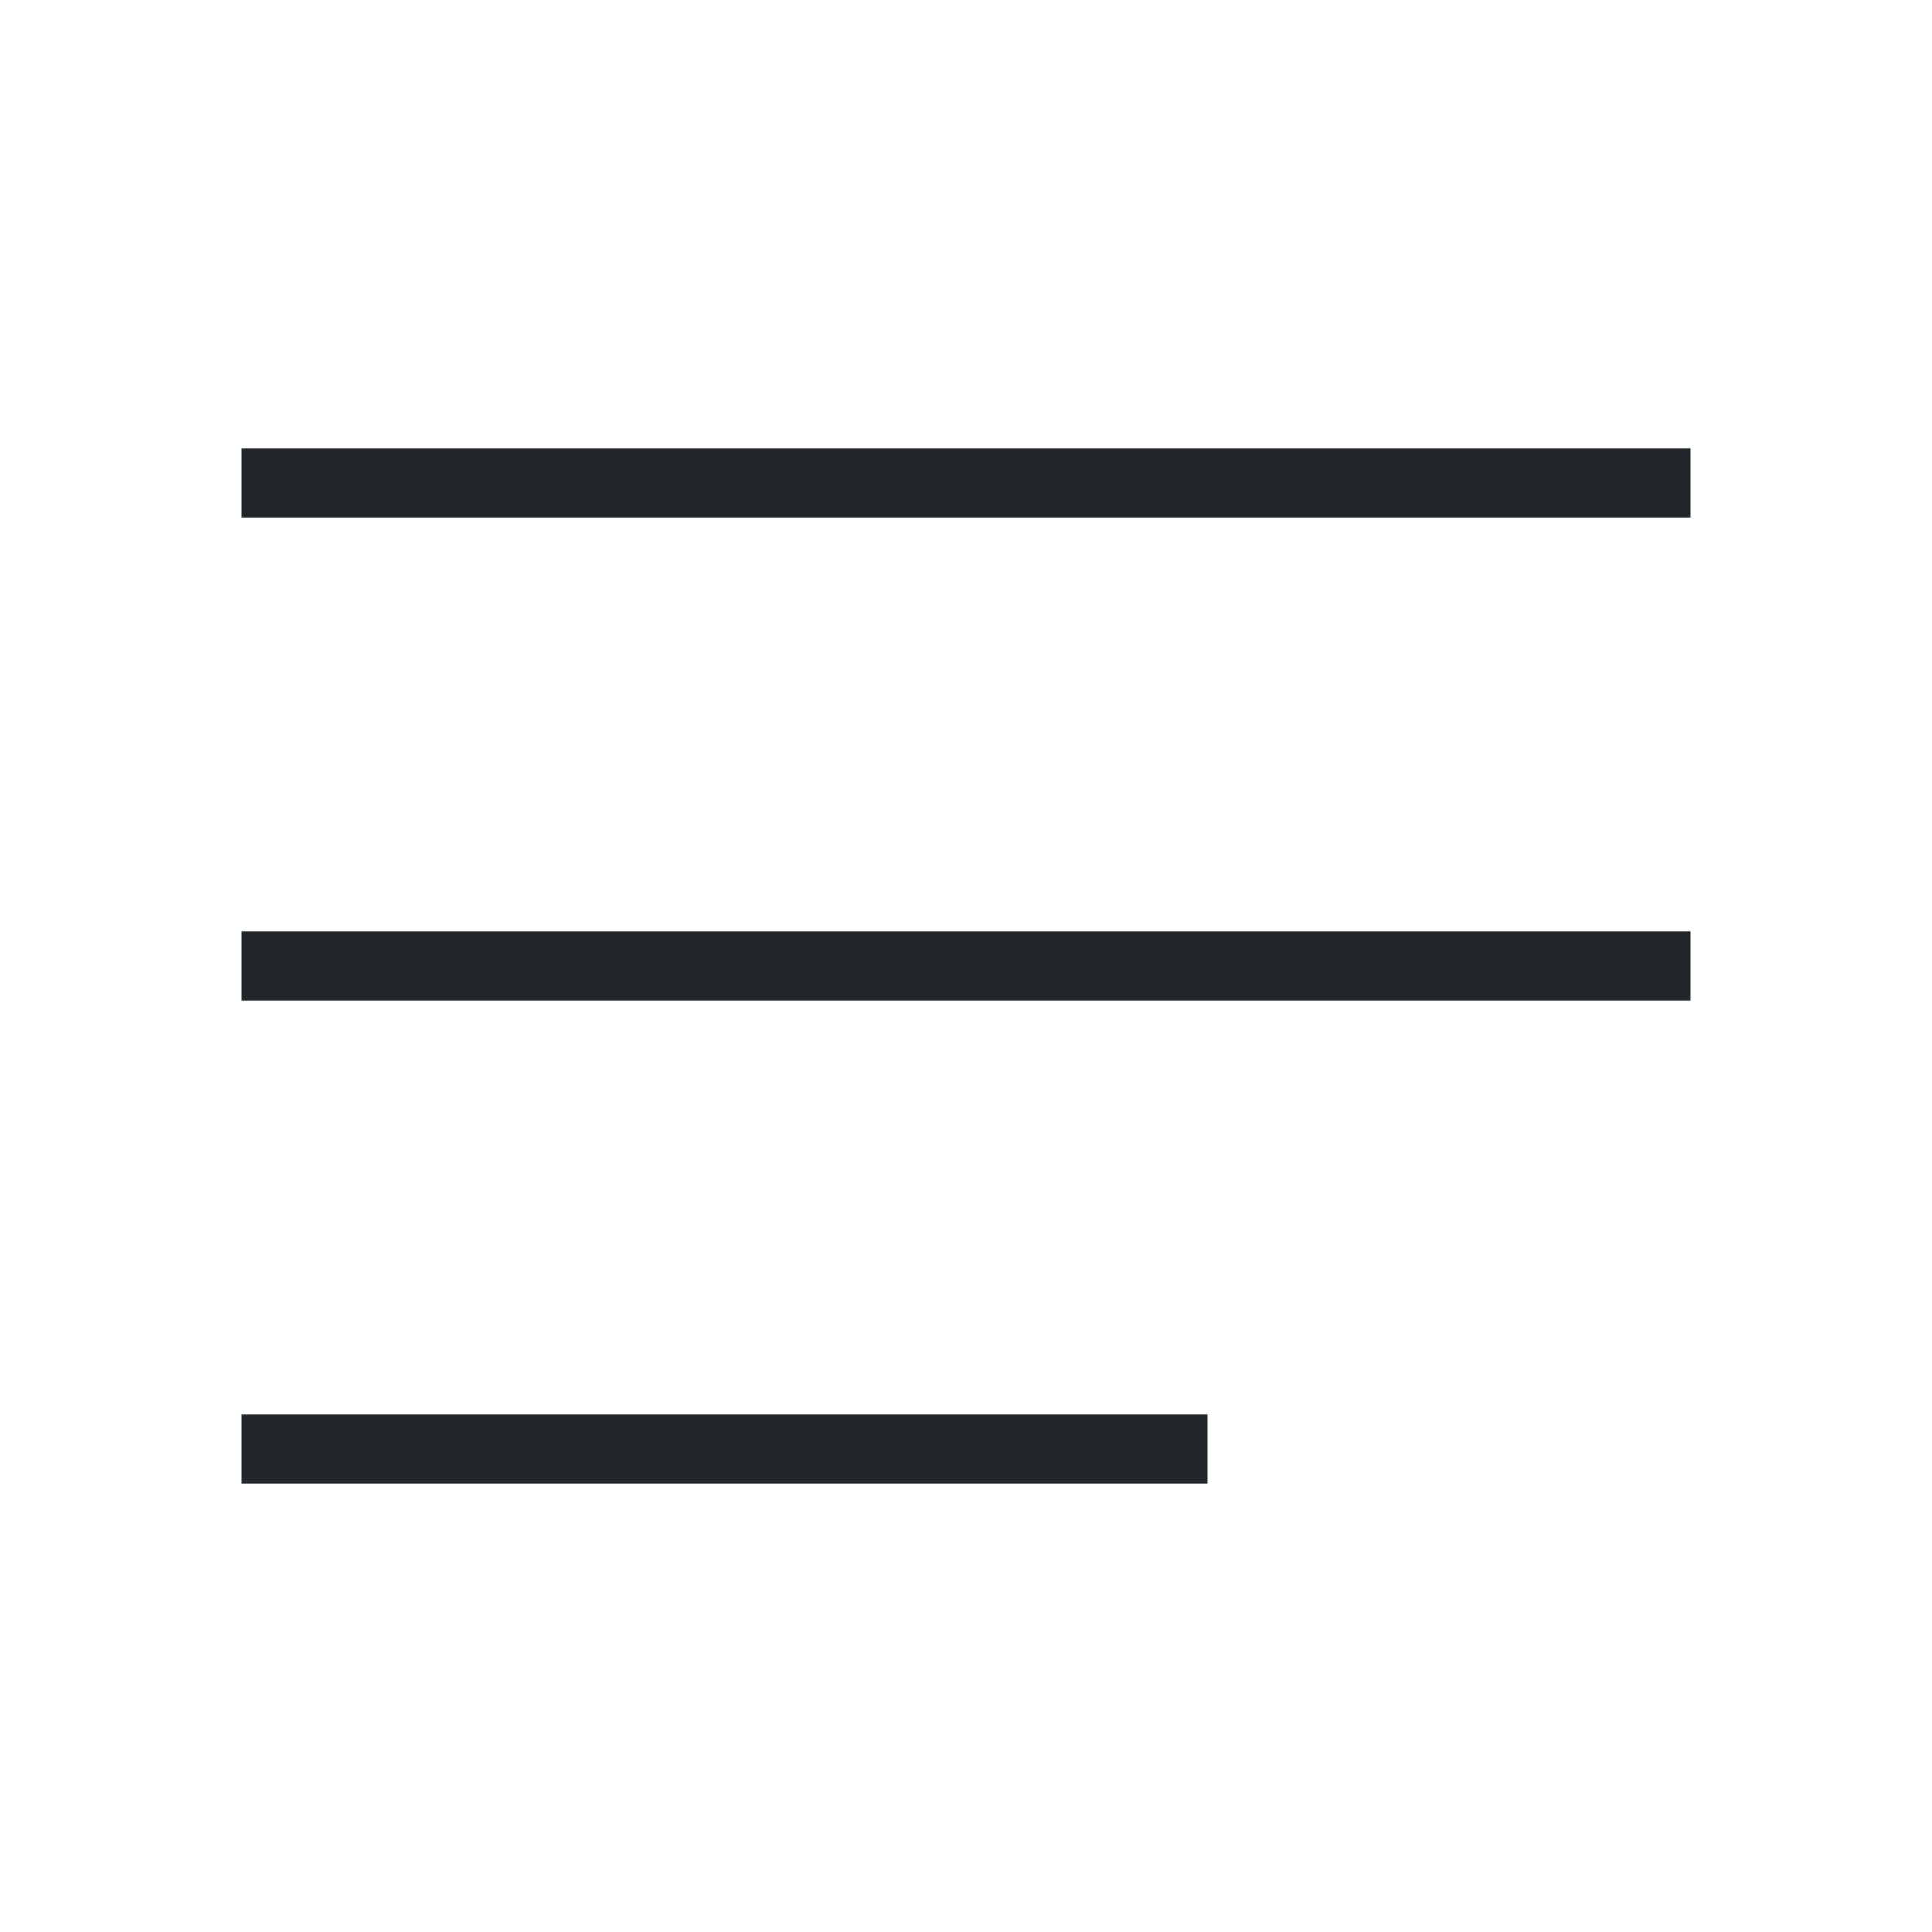 <svg
xmlns="http://www.w3.org/2000/svg"
width="32"
height="32"
viewBox="0 0 28 28"
fill="none">
  <path
   d="M3.5 14H24.5M3.5 7H24.5M3.5 21H17.5"
   stroke="#22252A"
   strokeWidth="2"
   strokeLinecap="round"
   strokeLinejoin="round"
  />
</svg>